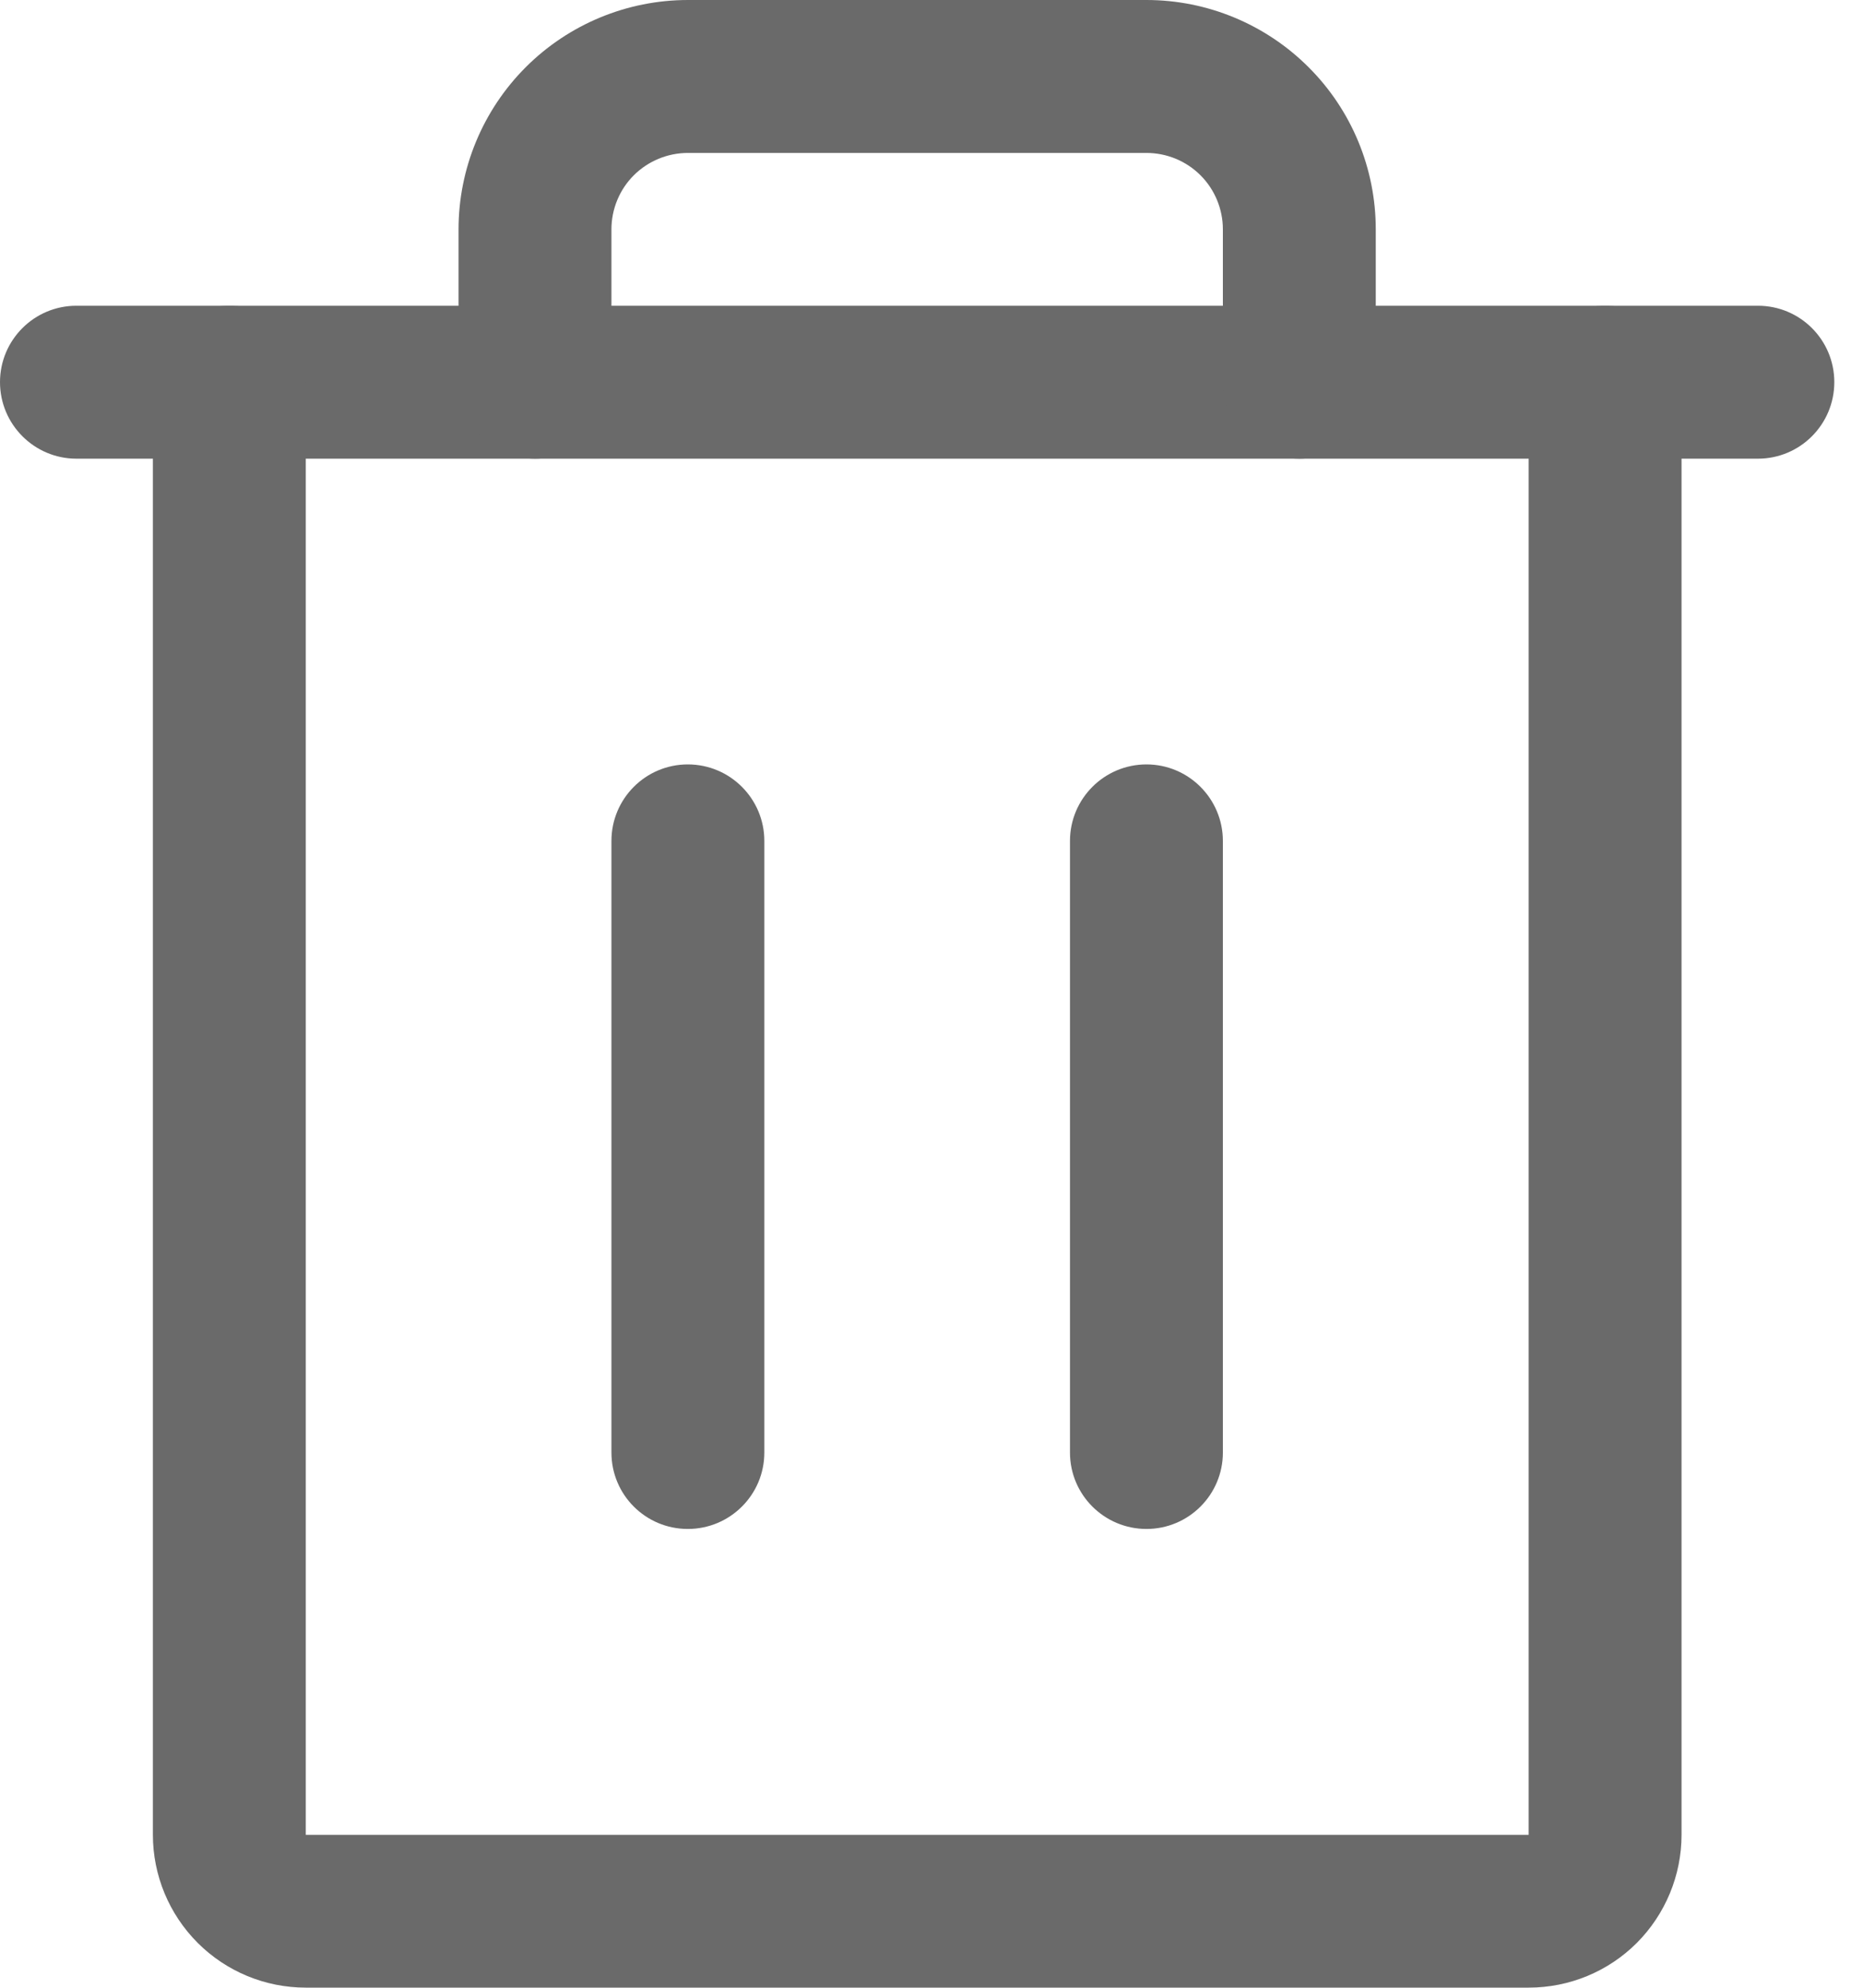 <svg xmlns="http://www.w3.org/2000/svg" width="15" height="16" viewBox="0 0 15 16" fill="none">
  <path fill-rule="evenodd" clip-rule="evenodd" d="M0 3.076C0 2.736 0.276 2.461 0.615 2.461H14.154C14.494 2.461 14.769 2.736 14.769 3.076C14.769 3.416 14.494 3.692 14.154 3.692H0.615C0.276 3.692 0 3.416 0 3.076Z" fill="#6A6A6A"/>
  <path fill-rule="evenodd" clip-rule="evenodd" d="M5.538 6.153C5.878 6.153 6.154 6.429 6.154 6.769V11.692C6.154 12.032 5.878 12.307 5.538 12.307C5.198 12.307 4.923 12.032 4.923 11.692V6.769C4.923 6.429 5.198 6.153 5.538 6.153Z" fill="#6A6A6A"/>
  <path fill-rule="evenodd" clip-rule="evenodd" d="M9.231 6.153C9.57 6.153 9.846 6.429 9.846 6.769V11.692C9.846 12.032 9.57 12.307 9.231 12.307C8.891 12.307 8.615 12.032 8.615 11.692V6.769C8.615 6.429 8.891 6.153 9.231 6.153Z" fill="#6A6A6A"/>
  <path fill-rule="evenodd" clip-rule="evenodd" d="M1.847 2.461C2.187 2.461 2.462 2.736 2.462 3.076V14.769H12.308V3.076C12.308 2.736 12.584 2.461 12.924 2.461C13.264 2.461 13.539 2.736 13.539 3.076V14.769C13.539 15.095 13.409 15.408 13.179 15.639C12.948 15.87 12.635 15.999 12.308 15.999H2.462C2.136 15.999 1.823 15.87 1.592 15.639C1.361 15.408 1.231 15.095 1.231 14.769V3.076C1.231 2.736 1.507 2.461 1.847 2.461Z" fill="#6A6A6A"/>
  <path fill-rule="evenodd" clip-rule="evenodd" d="M4.233 0.541C4.579 0.195 5.049 0 5.539 0H9.231C9.72 0 10.19 0.195 10.536 0.541C10.883 0.887 11.077 1.357 11.077 1.846V3.077C11.077 3.417 10.802 3.692 10.462 3.692C10.122 3.692 9.846 3.417 9.846 3.077V1.846C9.846 1.683 9.781 1.526 9.666 1.411C9.551 1.296 9.394 1.231 9.231 1.231H5.539C5.375 1.231 5.219 1.296 5.103 1.411C4.988 1.526 4.923 1.683 4.923 1.846V3.077C4.923 3.417 4.648 3.692 4.308 3.692C3.968 3.692 3.692 3.417 3.692 3.077V1.846C3.692 1.357 3.887 0.887 4.233 0.541Z" fill="#6A6A6A"/>
</svg>